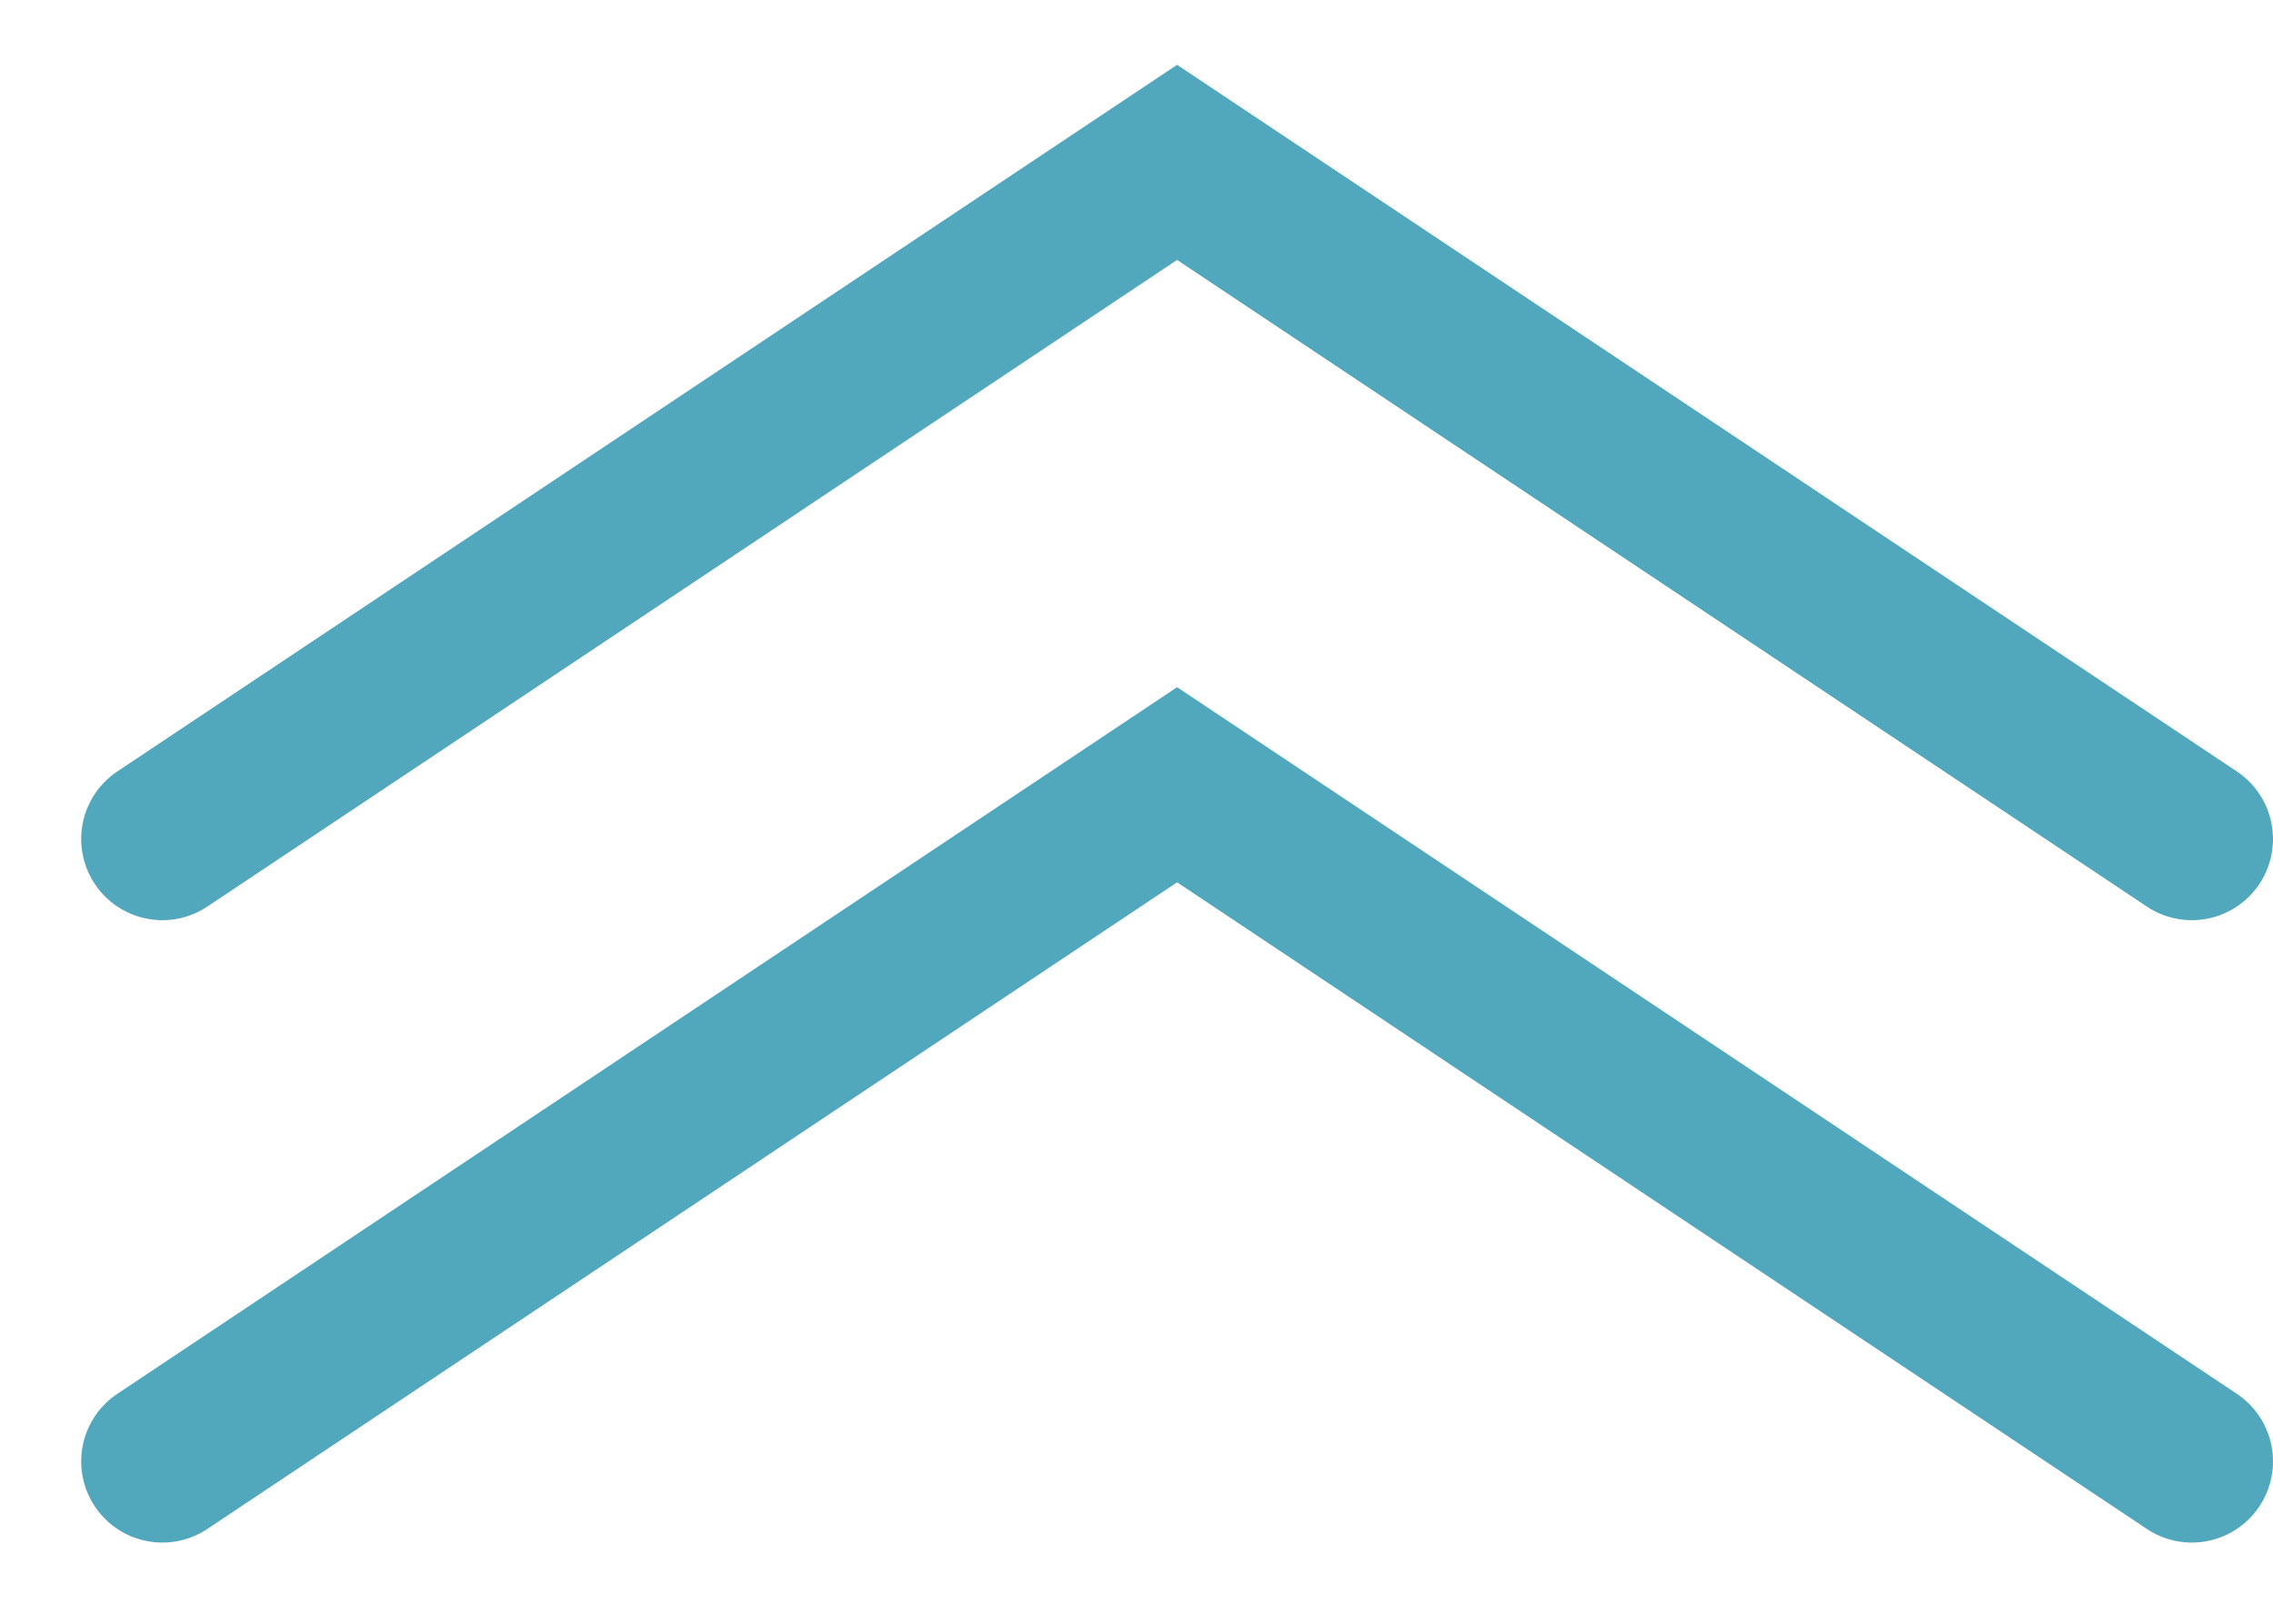 <svg width="14" height="10" viewBox="0 0 14 10" fill="none" xmlns="http://www.w3.org/2000/svg">
<path d="M13.5 5.167L7.25 1L1 5.167" stroke="#51A8BC" stroke-linecap="round"/>
<path d="M13.5 9L7.25 4.833L1 9" stroke="#51A8BC" stroke-linecap="round"/>
</svg>
